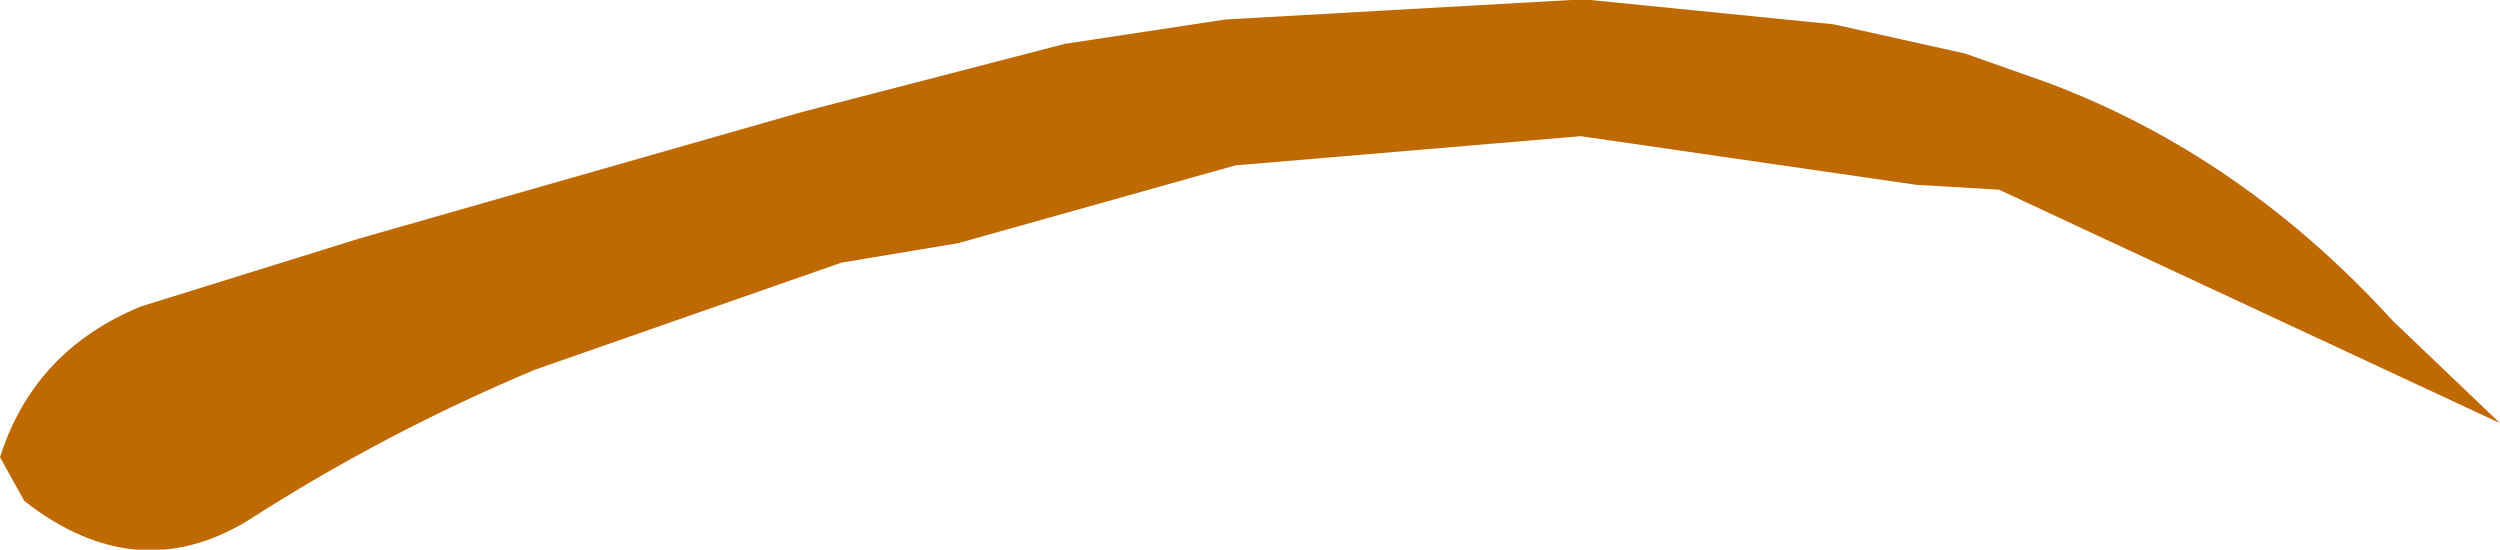 <svg xmlns:xlink="http://www.w3.org/1999/xlink" xmlns="http://www.w3.org/2000/svg" height="5.65px" width="25.7px">
  <g transform="matrix(1.0, 0.0, 0.0, 1.0, 12.2, 3.35)">
    <g data-characterId="1367" height="5.65" transform="matrix(1.0, 0.0, 0.0, 1.0, -12.2, -3.35)" width="25.7" xlink:href="#shape0"><g id="shape0" transform="matrix(1.0, 0.0, 0.0, 1.0, 12.2, 3.35)">
      <path d="M4.15 -3.35 L6.65 -3.1 8.0 -2.8 8.85 -2.5 Q10.85 -1.75 12.4 -0.05 L13.5 1.0 8.35 -1.4 7.5 -1.45 4.05 -1.95 0.5 -1.65 -2.35 -0.85 -3.55 -0.65 -6.7 0.45 Q-8.25 1.1 -9.65 2.0 -10.8 2.7 -11.95 1.8 L-12.2 1.35 Q-11.85 0.25 -10.75 -0.2 L-8.5 -0.9 -3.95 -2.2 -1.25 -2.9 0.4 -3.15 3.95 -3.35 4.15 -3.35" fill="#bf6902" fill-rule="evenodd" stroke="none"/>
    </g>
  </g>
  </g>
  <defs>
    </defs>
</svg>
